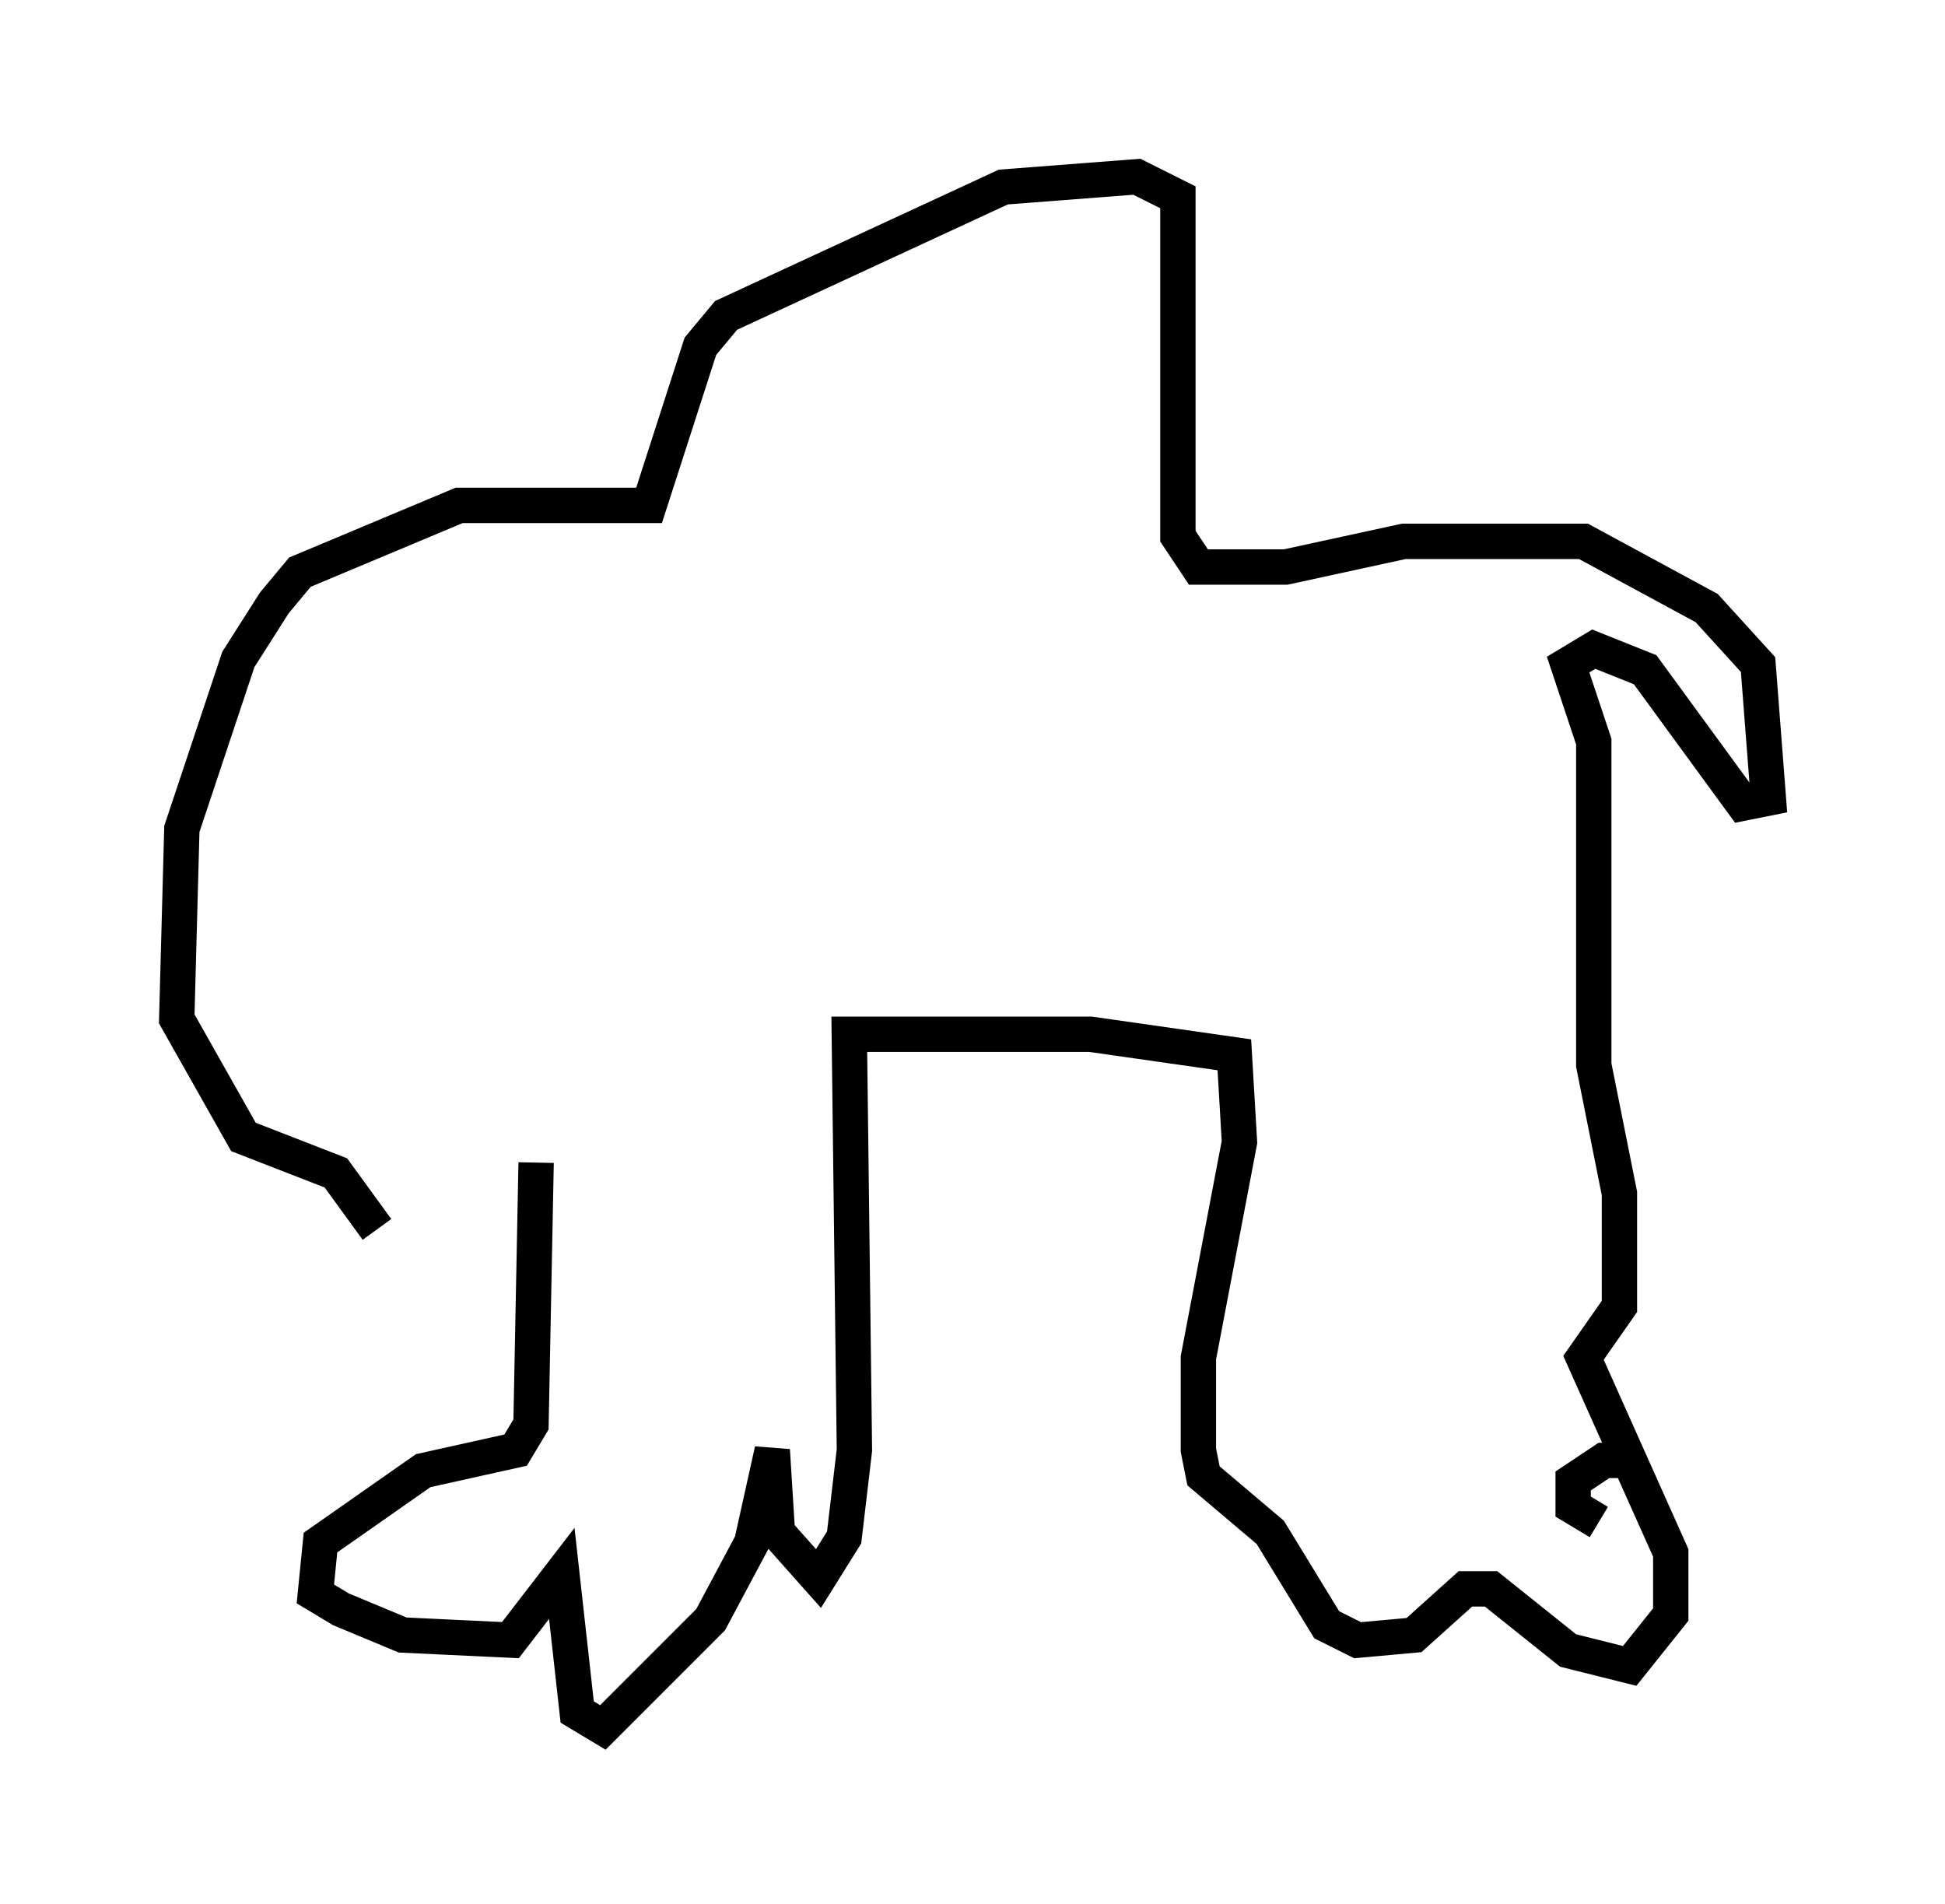<?xml version="1.0" encoding="utf-8" ?>
<svg baseProfile="full" height="53.866" version="1.1" width="55.028" xmlns="http://www.w3.org/2000/svg" xmlns:ev="http://www.w3.org/2001/xml-events" xmlns:xlink="http://www.w3.org/1999/xlink"><defs /><rect fill="white" height="53.866" width="55.028" x="0" y="0" /><path d="M46.832, 41.603 m-1.598, 1.453 l-0.726, -0.436 0.0, -0.726 l0.872, -0.581 1.017, 0.0 m-31.229, -8.425 l-0.145, 7.408 -0.436, 0.726 l-2.615, 0.581 -2.905, 2.034 l-0.145, 1.453 0.726, 0.436 l1.743, 0.726 3.05, 0.145 l1.453, -1.888 0.436, 3.922 l0.726, 0.436 3.05, -3.05 l1.162, -2.179 0.581, -2.615 l0.145, 2.324 1.162, 1.307 l0.726, -1.162 0.291, -2.469 l-0.145, -11.765 6.827, 0.0 l4.067, 0.581 0.145, 2.469 l-1.162, 6.101 0.0, 2.615 l0.145, 0.726 1.888, 1.598 l1.598, 2.615 0.872, 0.436 l1.598, -0.145 1.453, -1.307 l0.726, 0.0 2.179, 1.743 l1.743, 0.436 1.162, -1.453 l0.0, -1.743 -2.469, -5.52 l1.017, -1.453 0.0, -3.196 l-0.726, -3.631 0.0, -9.151 l-0.726, -2.179 0.726, -0.436 l1.453, 0.581 2.76, 3.777 l0.726, -0.145 -0.291, -3.777 l-1.453, -1.598 -3.486, -1.888 l-5.084, 0.0 -3.341, 0.726 l-2.469, 0.0 -0.581, -0.872 l0.0, -9.587 -1.162, -0.581 l-3.777, 0.291 -7.844, 3.631 l-0.726, 0.872 -1.453, 4.503 l-5.374, 0.0 -4.503, 1.888 l-0.726, 0.872 -1.017, 1.598 l-1.598, 4.793 -0.145, 5.374 l1.888, 3.341 2.615, 1.017 l1.162, 1.598 " fill="none" stroke="black" stroke-width="1" /></svg>